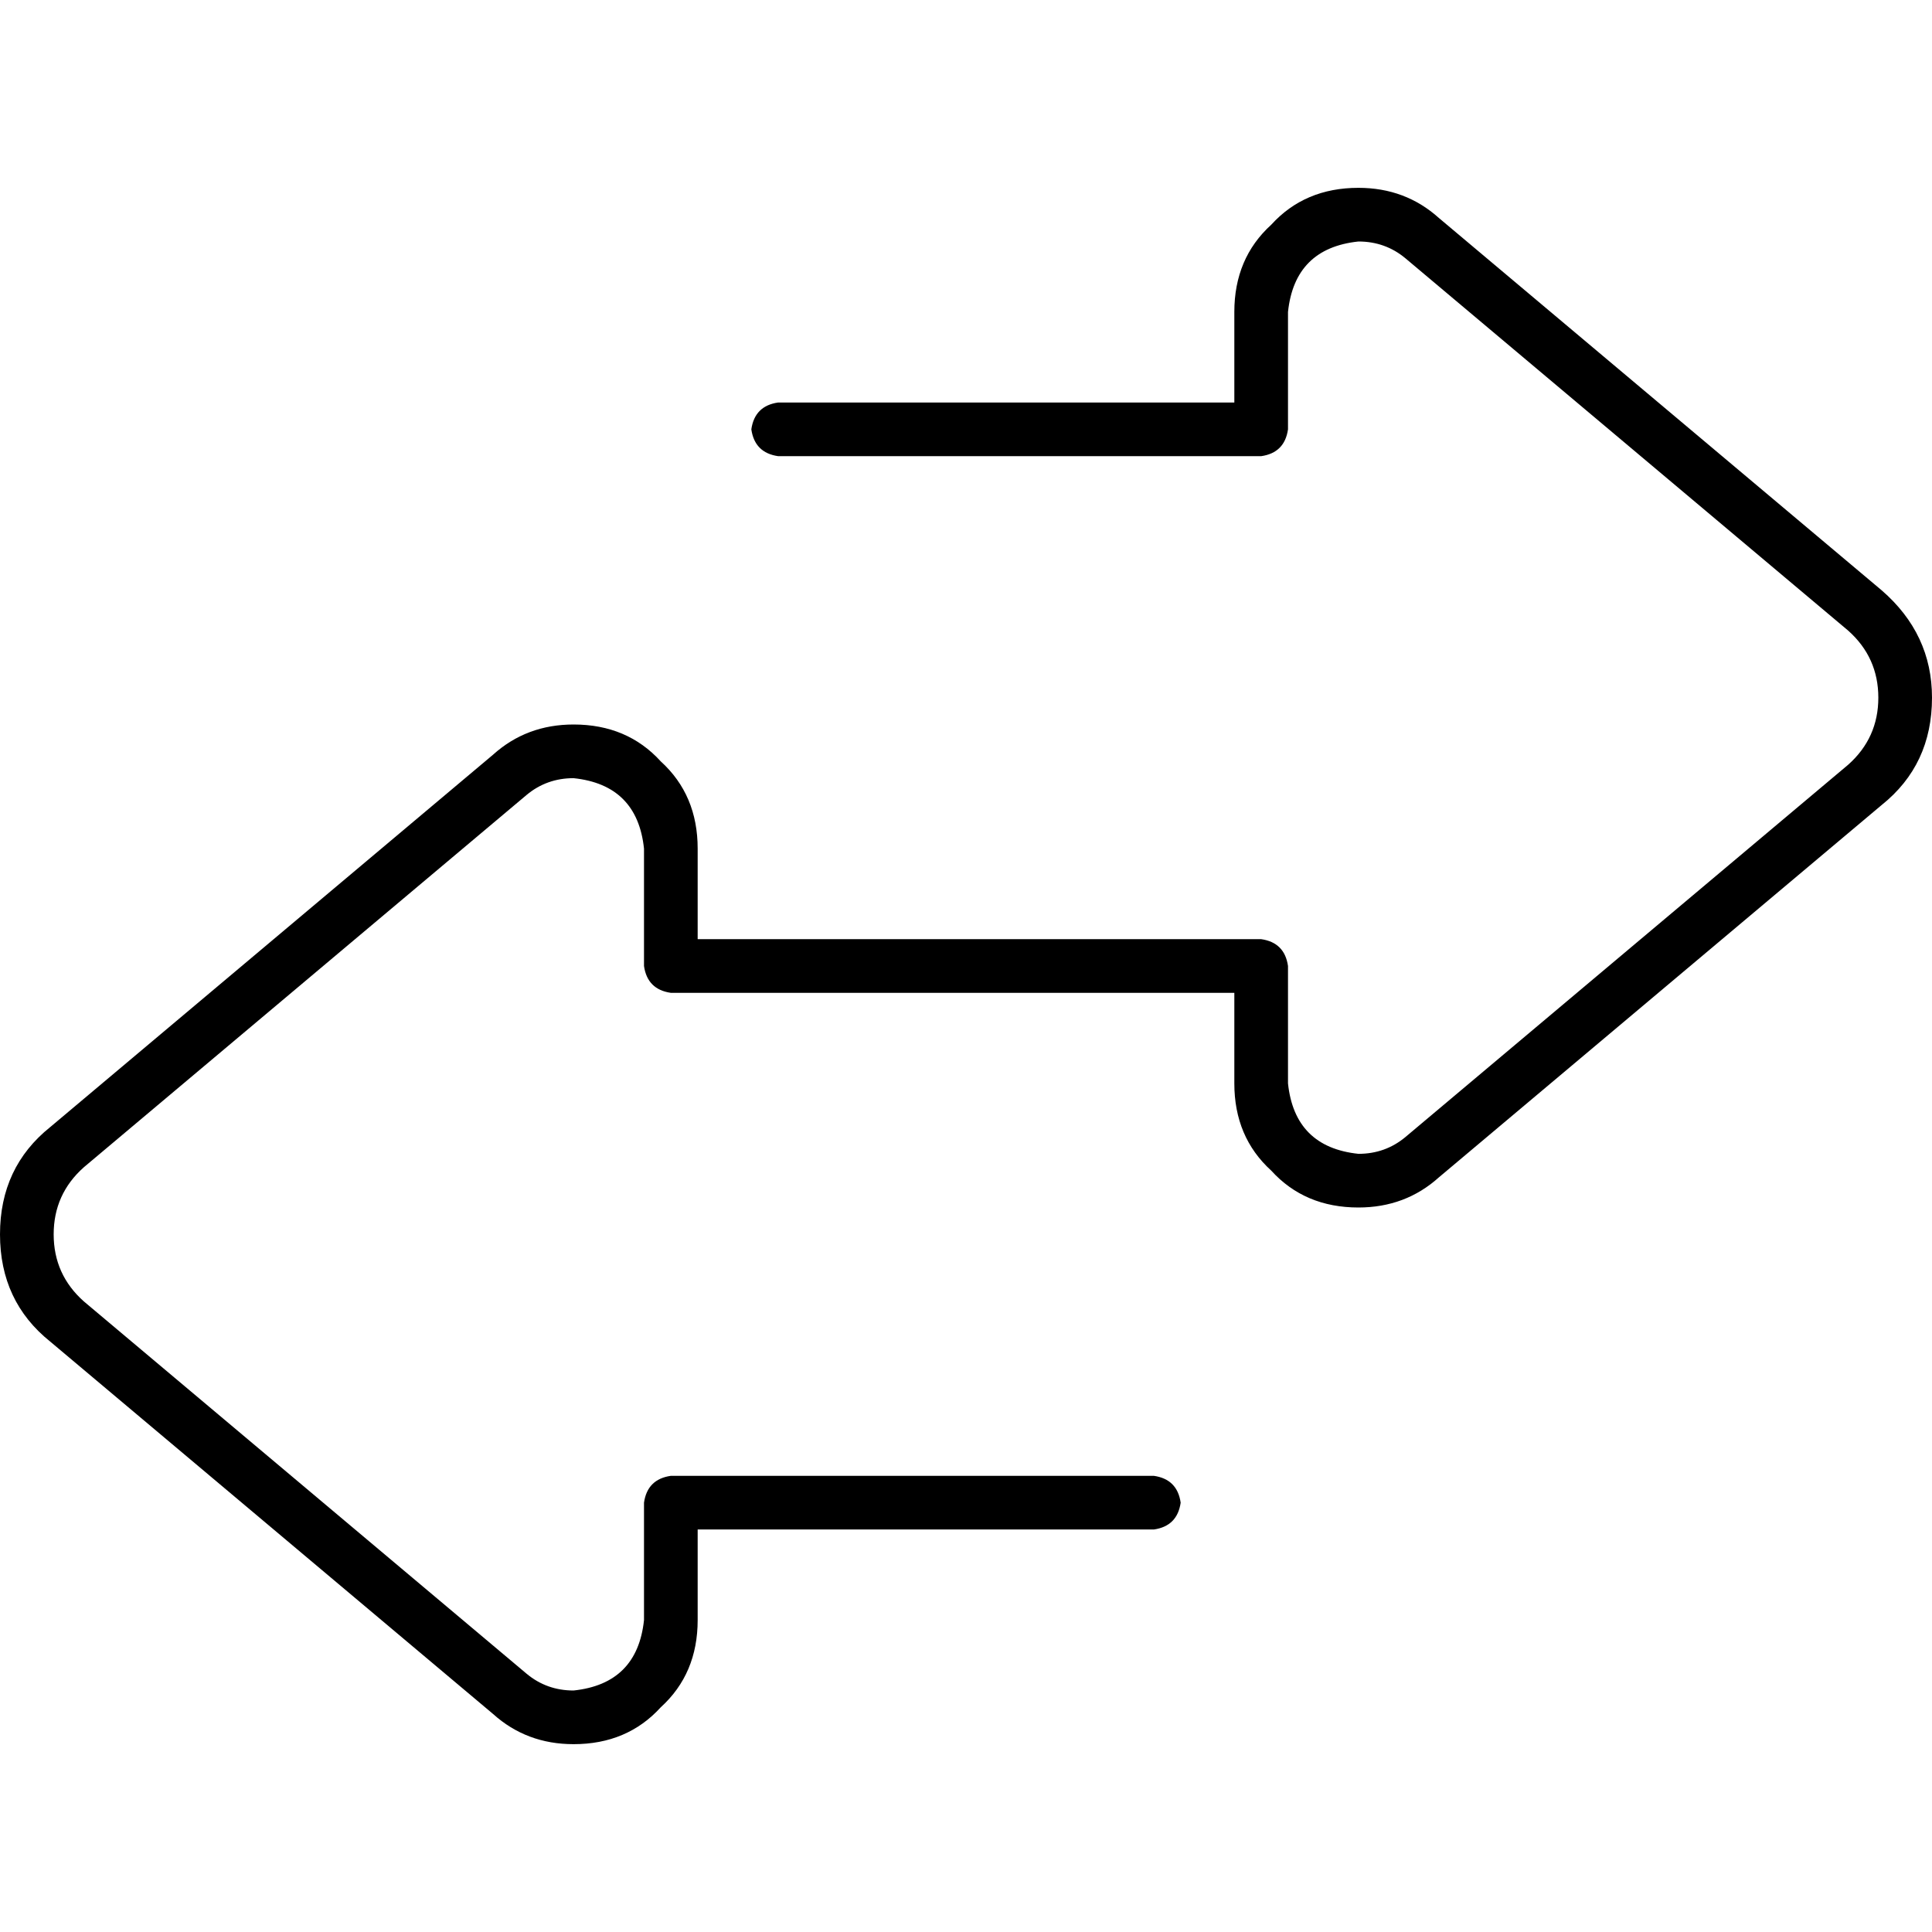 <svg xmlns="http://www.w3.org/2000/svg" viewBox="0 0 512 512">
  <path d="M 152 462.222 Q 139.556 462.222 130.667 454.222 L 13.333 355.556 L 13.333 355.556 Q 0 344.889 0 327.111 Q 0 309.333 13.333 298.667 L 130.667 200 L 130.667 200 Q 139.556 192 152 192 Q 166.222 192 175.111 201.778 Q 184.889 210.667 184.889 224.889 L 184.889 248.889 L 184.889 248.889 L 334.222 248.889 L 334.222 248.889 Q 340.444 249.778 341.333 256 L 341.333 287.111 L 341.333 287.111 Q 343.111 304 360 305.778 Q 367.111 305.778 372.444 301.333 L 489.778 202.667 L 489.778 202.667 Q 497.778 195.556 497.778 184.889 Q 497.778 174.222 489.778 167.111 L 372.444 68.444 L 372.444 68.444 Q 367.111 64 360 64 Q 343.111 65.778 341.333 82.667 L 341.333 113.778 L 341.333 113.778 Q 340.444 120 334.222 120.889 L 206.222 120.889 L 206.222 120.889 Q 200 120 199.111 113.778 Q 200 107.556 206.222 106.667 L 327.111 106.667 L 327.111 106.667 L 327.111 82.667 L 327.111 82.667 Q 327.111 68.444 336.889 59.556 Q 345.778 49.778 360 49.778 Q 372.444 49.778 381.333 57.778 L 498.667 156.444 L 498.667 156.444 Q 512 168 512 184.889 Q 512 202.667 498.667 213.333 L 381.333 312 L 381.333 312 Q 372.444 320 360 320 Q 345.778 320 336.889 310.222 Q 327.111 301.333 327.111 287.111 L 327.111 263.111 L 327.111 263.111 L 177.778 263.111 L 177.778 263.111 Q 171.556 262.222 170.667 256 L 170.667 224.889 L 170.667 224.889 Q 168.889 208 152 206.222 Q 144.889 206.222 139.556 210.667 L 22.222 309.333 L 22.222 309.333 Q 14.222 316.444 14.222 327.111 Q 14.222 337.778 22.222 344.889 L 139.556 443.556 L 139.556 443.556 Q 144.889 448 152 448 Q 168.889 446.222 170.667 429.333 L 170.667 398.222 L 170.667 398.222 Q 171.556 392 177.778 391.111 L 305.778 391.111 L 305.778 391.111 Q 312 392 312.889 398.222 Q 312 404.444 305.778 405.333 L 184.889 405.333 L 184.889 405.333 L 184.889 429.333 L 184.889 429.333 Q 184.889 443.556 175.111 452.444 Q 166.222 462.222 152 462.222 L 152 462.222 Z" />
</svg>
